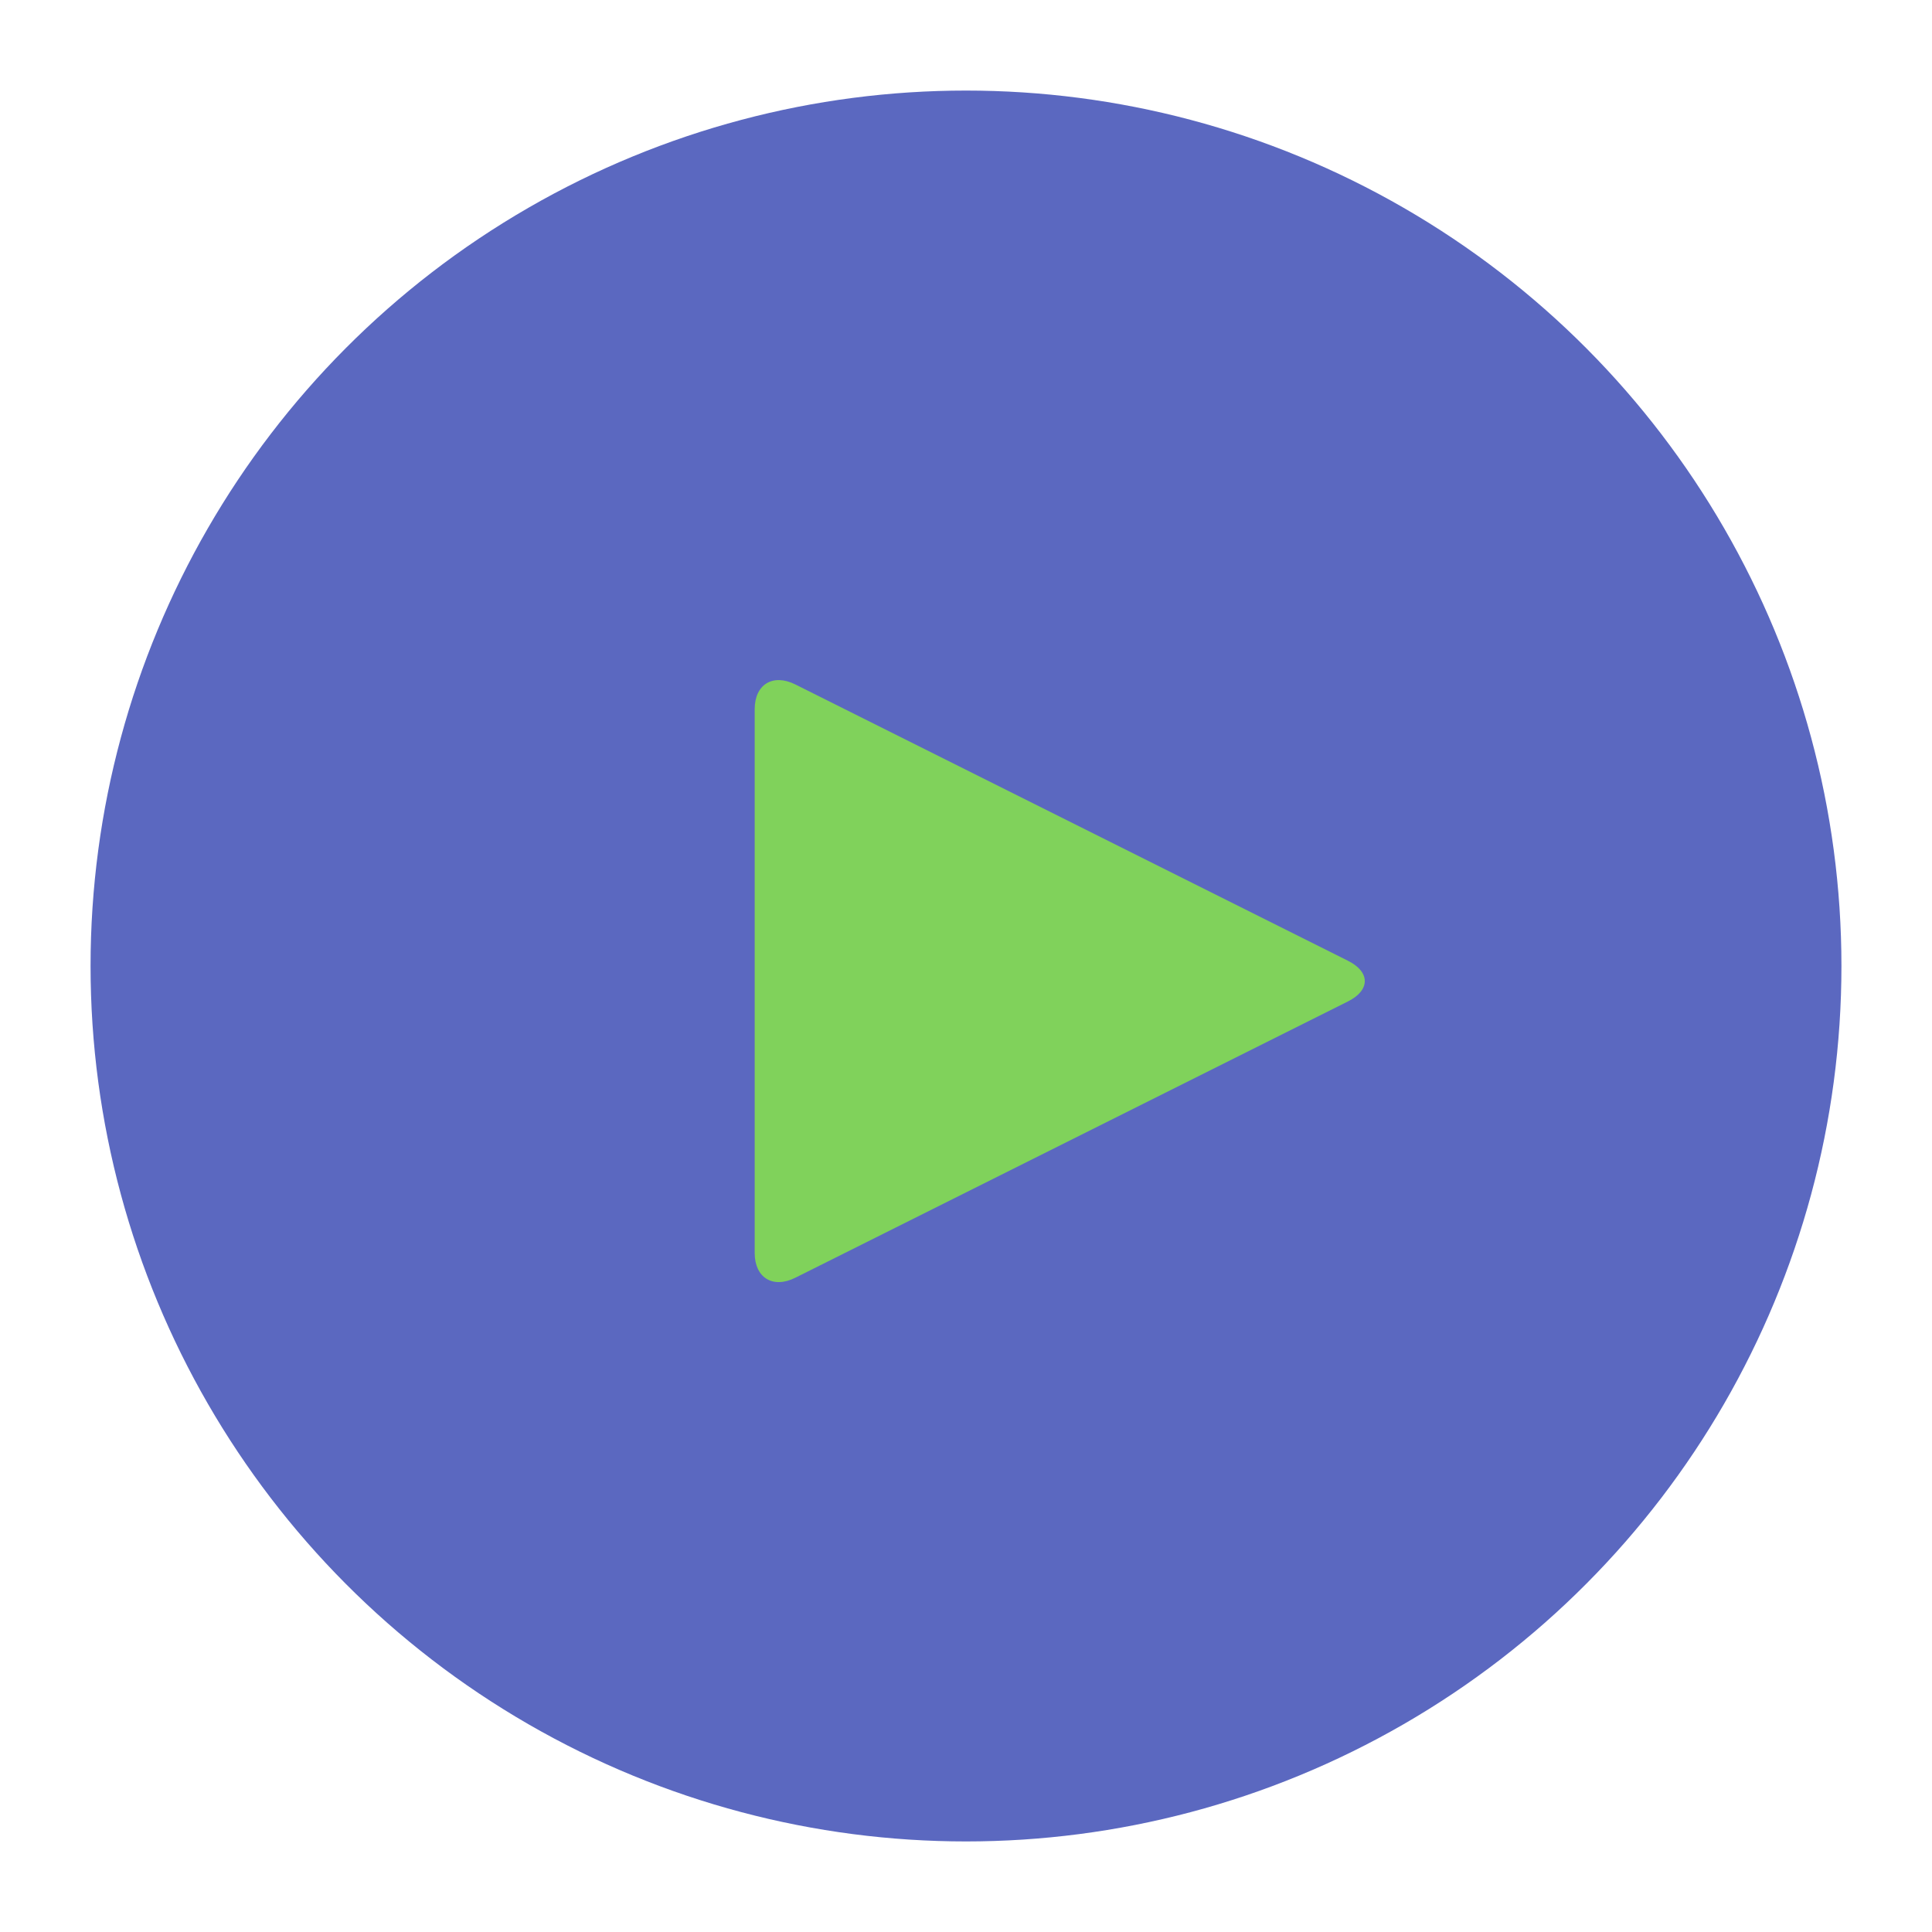 <svg xmlns="http://www.w3.org/2000/svg" width="64" height="64" viewBox="0 0 64 64">
  <g fill="none" fill-rule="evenodd">
    <circle cx="32" cy="32" r="29" fill="#5B68C0"/>
    <path fill="#80D25B" d="M44.654,31.827 C45.398,32.199 45.394,32.803 44.654,33.173 L26.346,42.327 C25.602,42.699 25,42.325 25,41.507 L25,23.493 C25,22.669 25.606,22.303 26.346,22.673 L44.654,31.827 Z"/>
  </g>
</svg>
